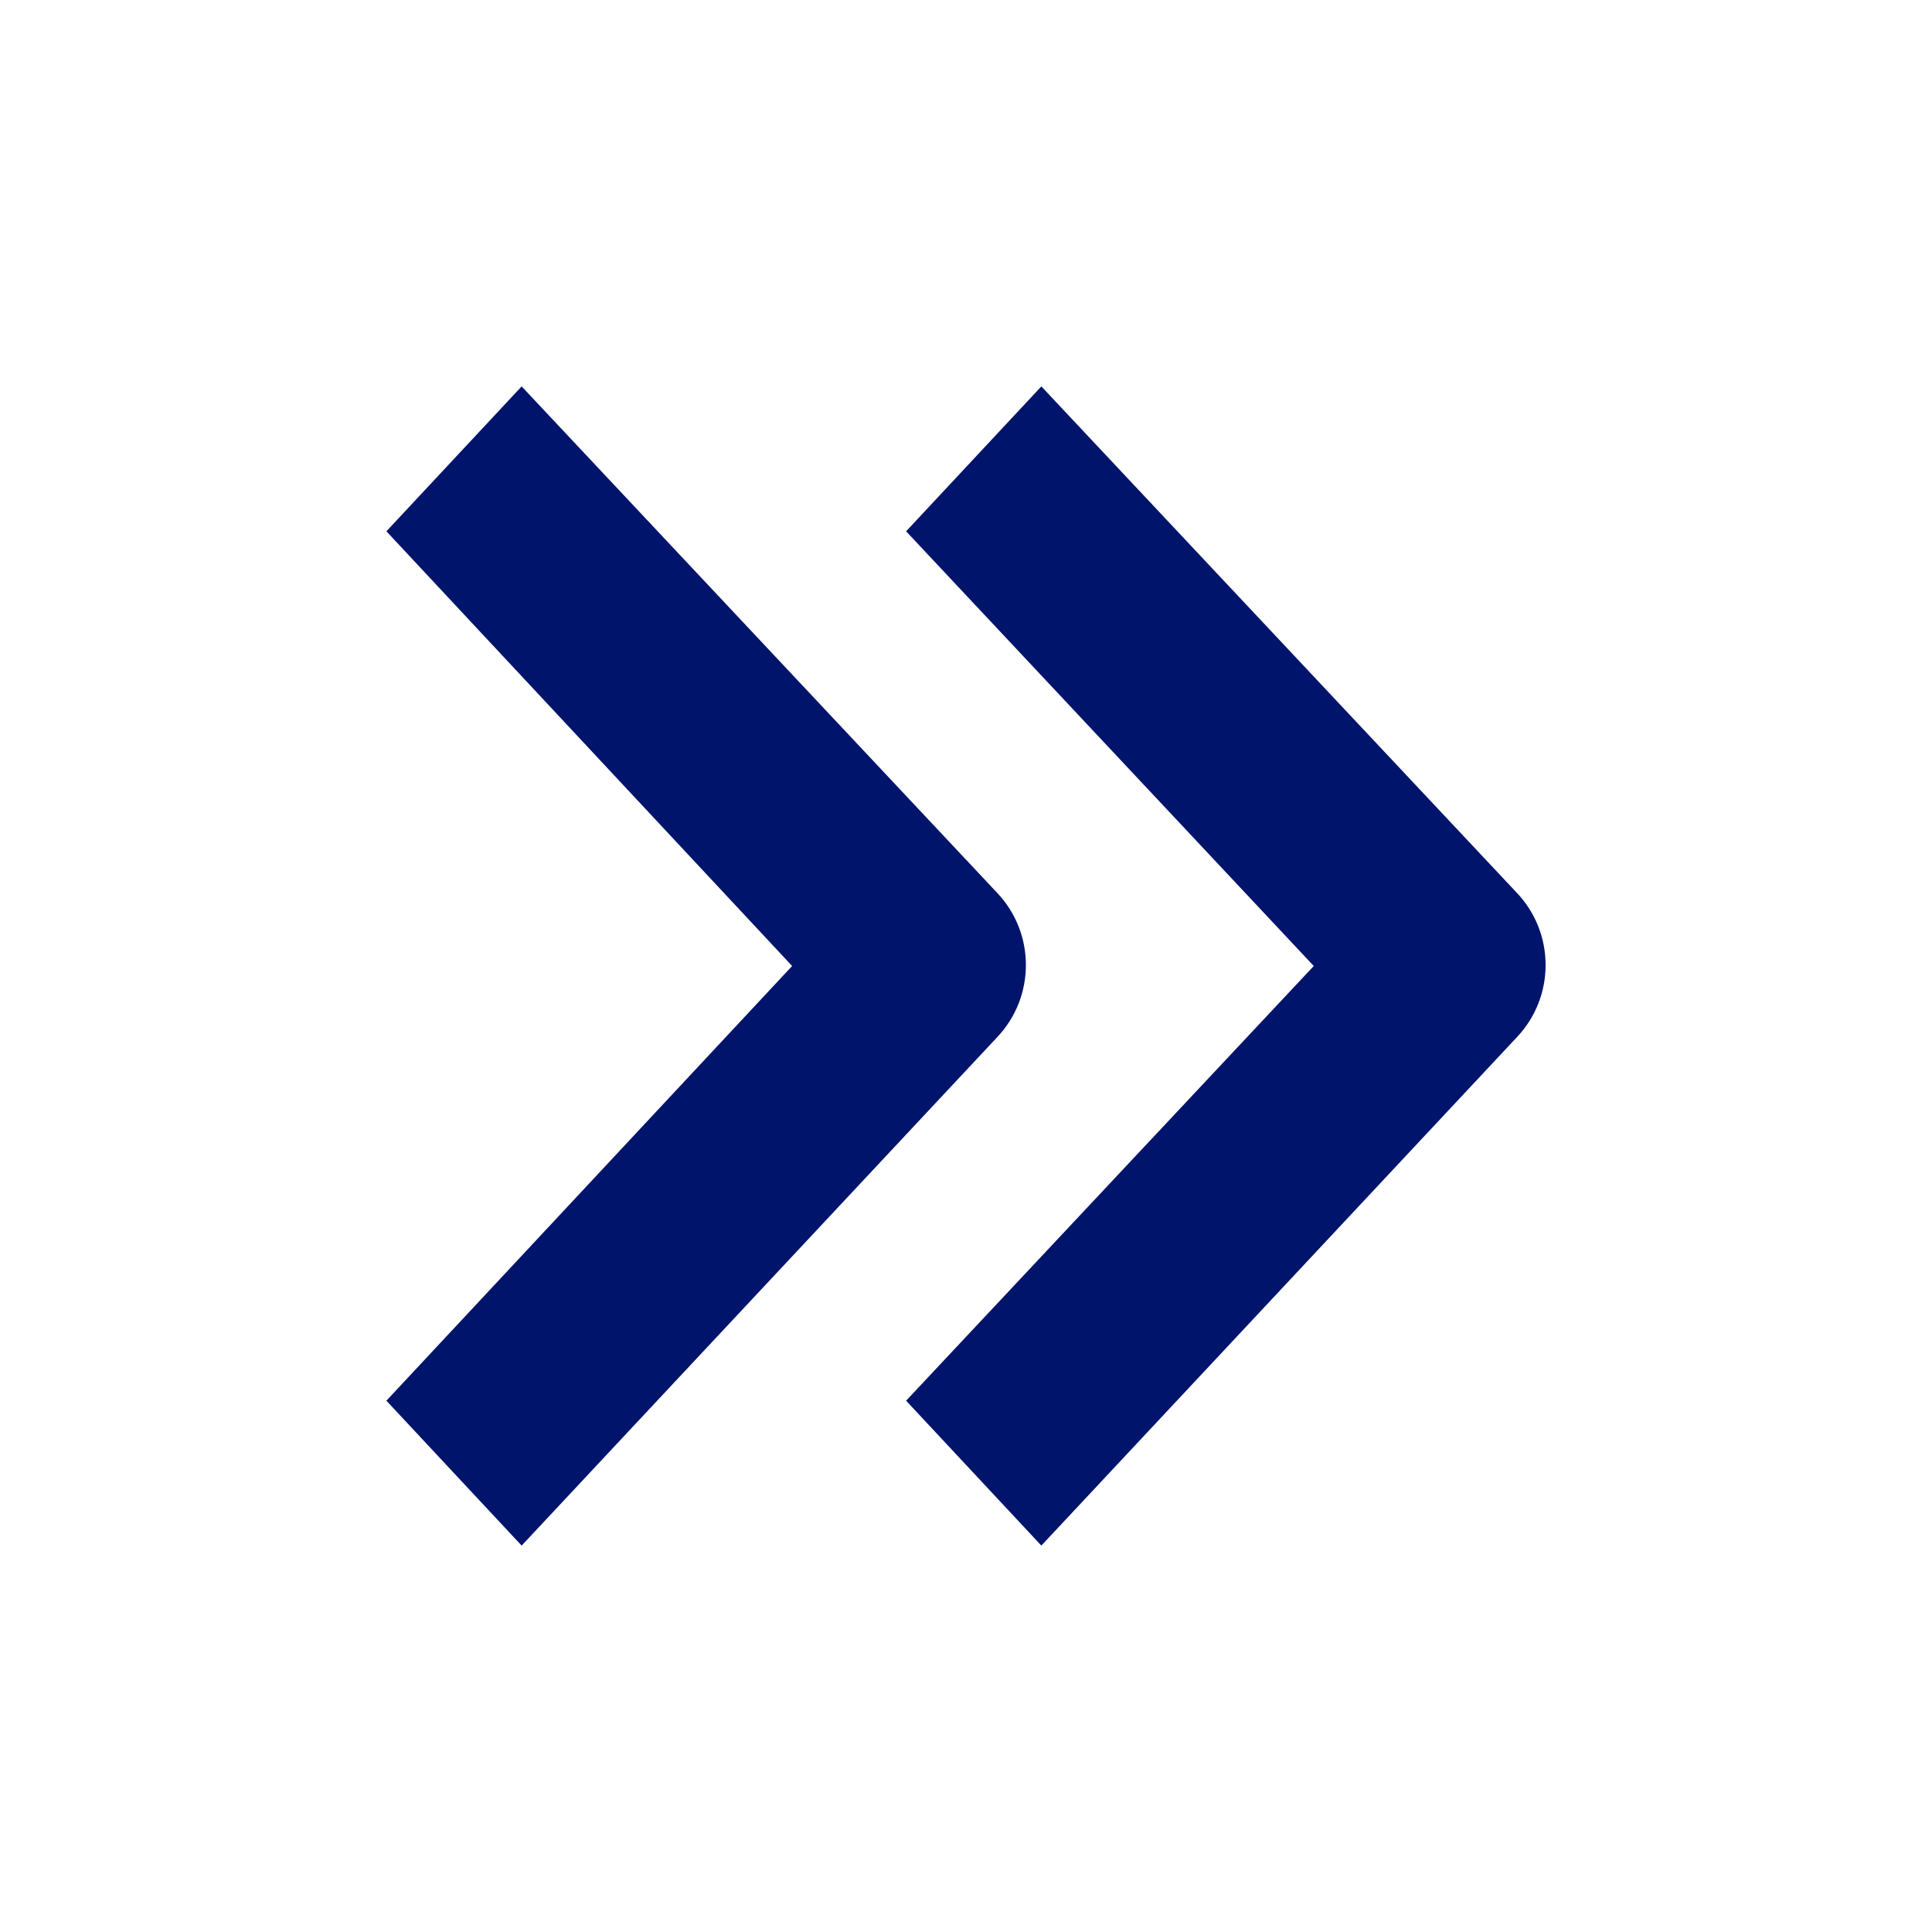 <?xml version="1.0" encoding="utf-8"?>
<!-- Generator: Adobe Illustrator 28.1.0, SVG Export Plug-In . SVG Version: 6.00 Build 0)  -->
<svg version="1.1" id="Capa_2_00000088126561965507022110000013639045673452771242_"
	 xmlns="http://www.w3.org/2000/svg" xmlns:xlink="http://www.w3.org/1999/xlink" x="0px" y="0px" viewBox="0 0 100 100"
	 style="enable-background:new 0 0 100 100;" xml:space="preserve">
<style type="text/css">
	.st0{fill:#00146C;}
</style>
<g>
	<g>
		<path class="st0" d="M53.9,20l24.6,26.2l0,0c2,2.1,2,5.4,0,7.5L53.9,80l-7-7.5L68,50L46.9,27.5L53.9,20z"/>
	</g>
	<g>
		<path class="st0" d="M27,20l24.6,26.2l0,0c2,2.1,2,5.4,0,7.5L27,80l-7-7.5L41,50L20,27.5L27,20z"/>
	</g>
</g>
</svg>
